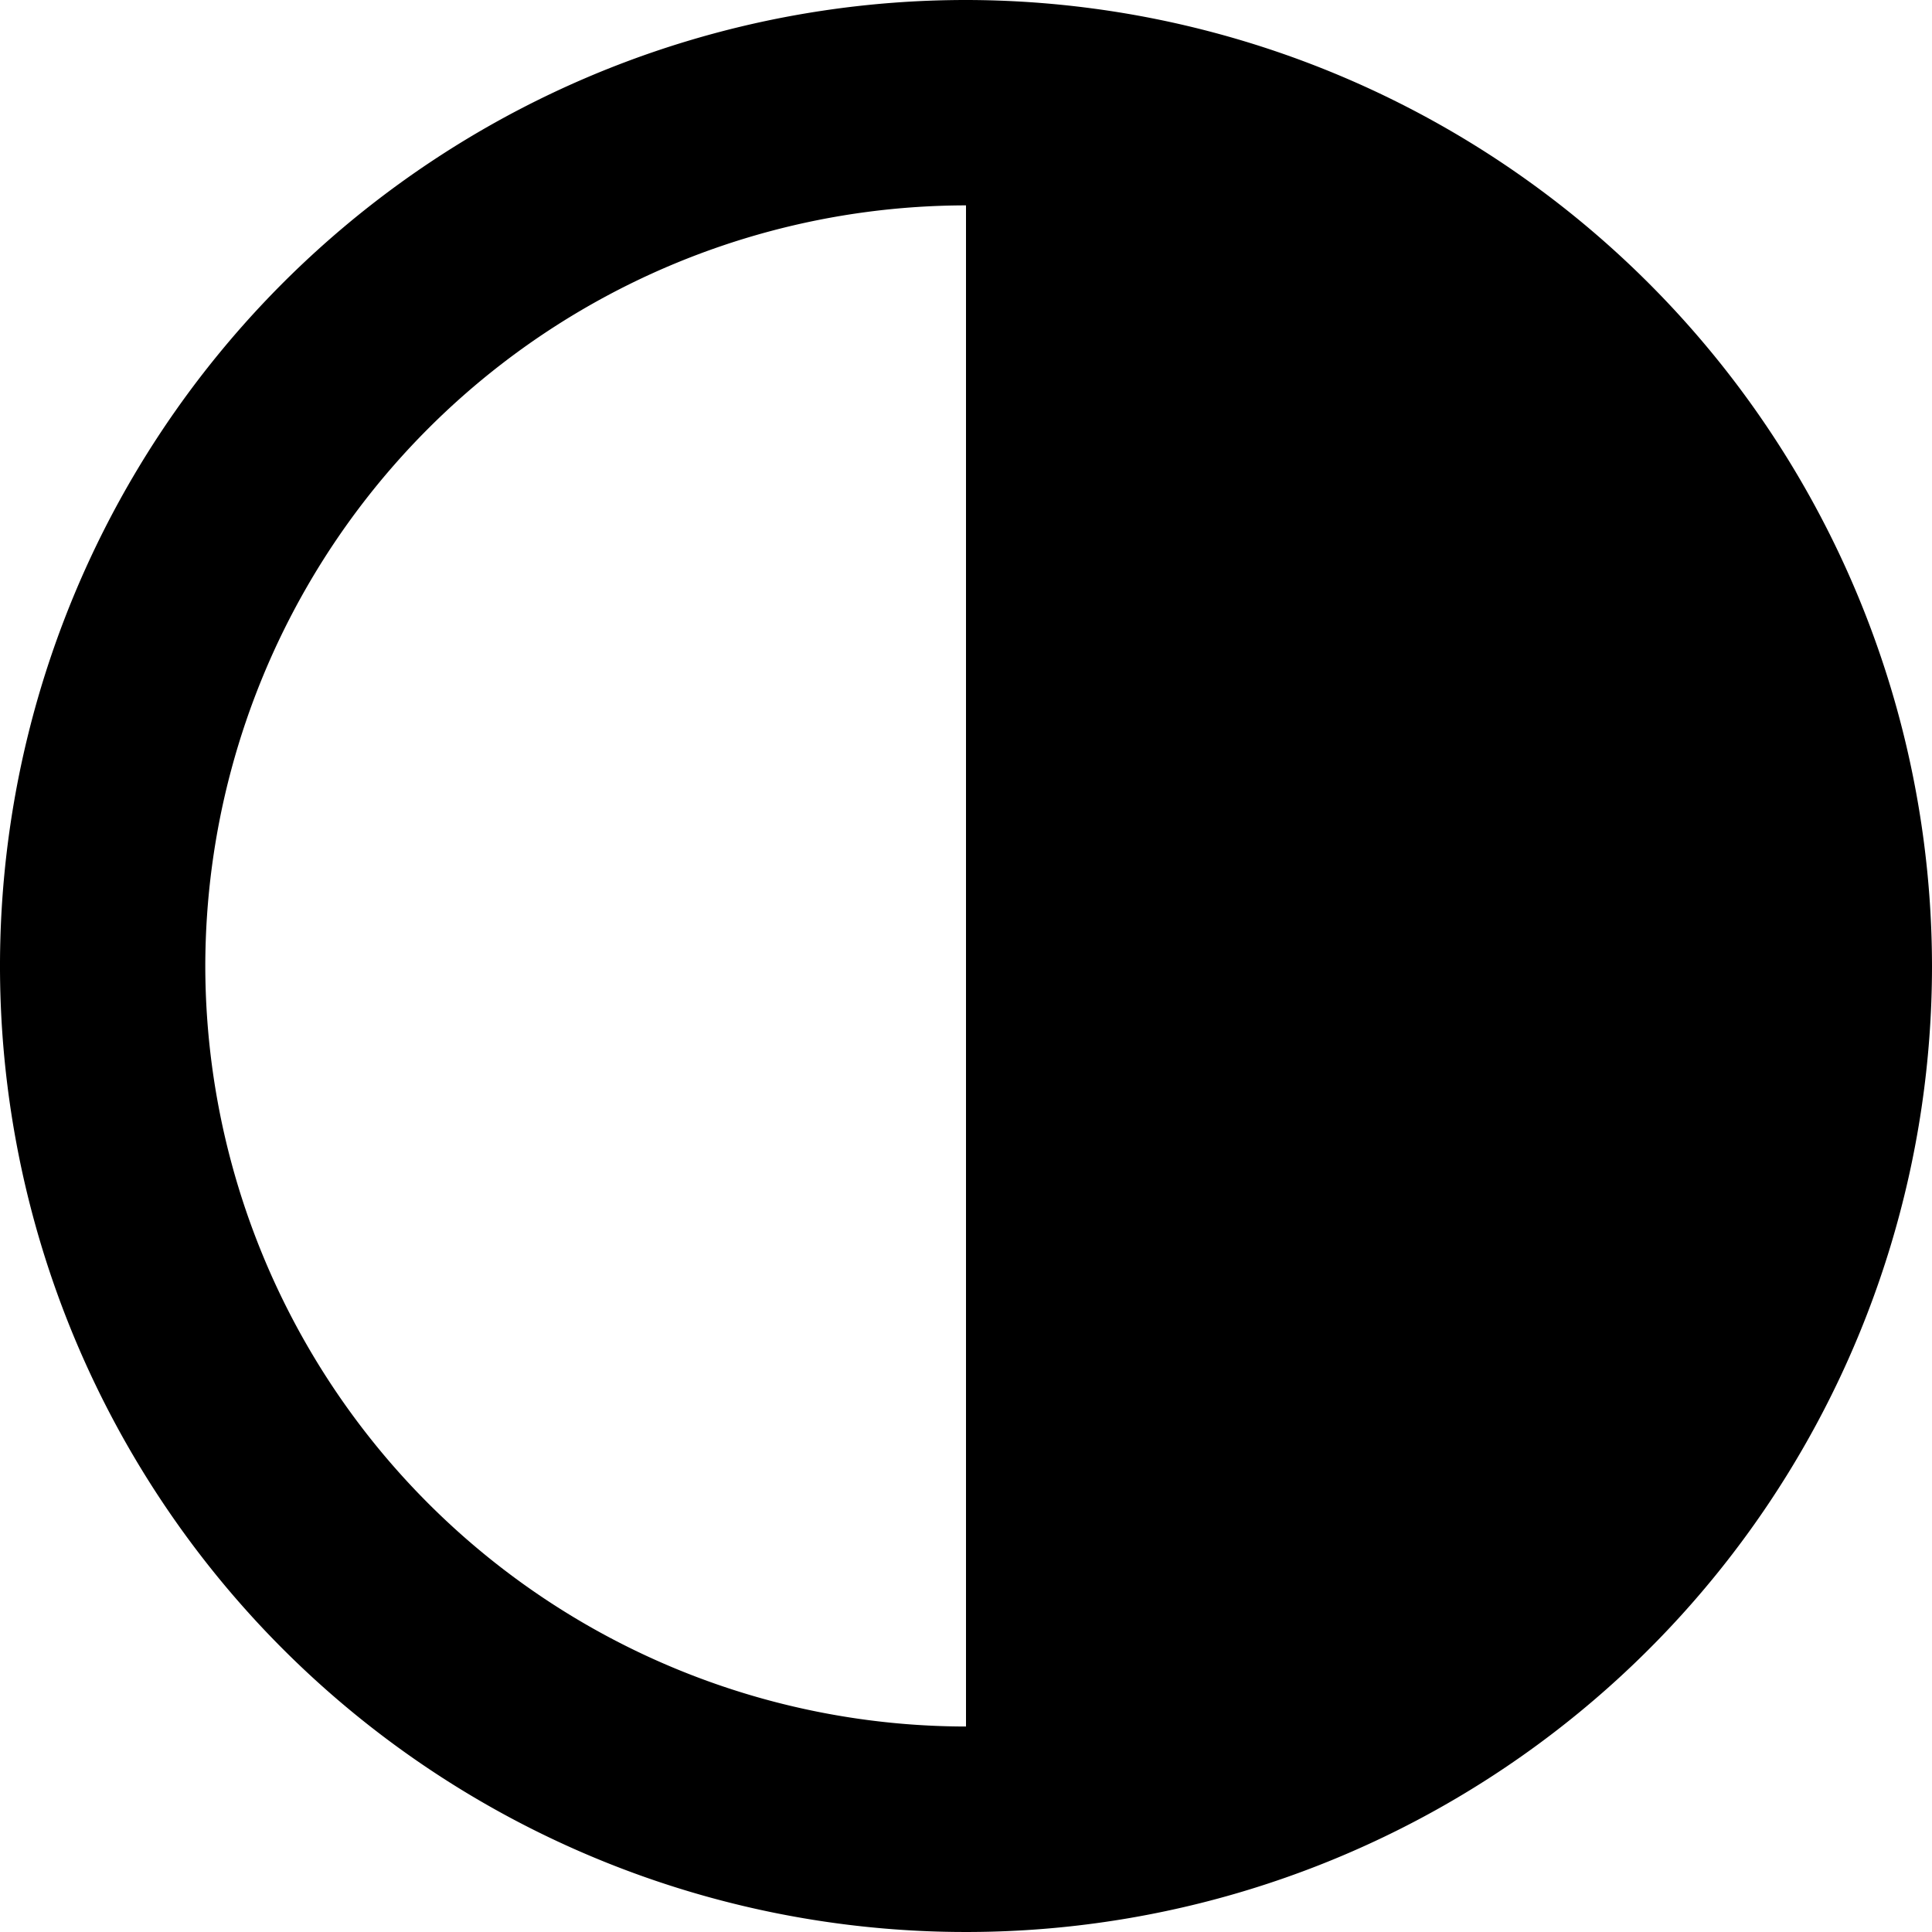<svg id="bba3bc8e-262a-4499-af5b-1e0f41b8016f" data-name="Layer 1" xmlns="http://www.w3.org/2000/svg" viewBox="0 0 50 50"><path d="M5.313,24.999A19.709,19.709,0,0,1,25,5.315v39.367A19.707,19.707,0,0,1,5.313,24.999M25,0A25,25,0,1,0,50,24.999,25.028,25.028,0,0,0,25,0"/></svg>